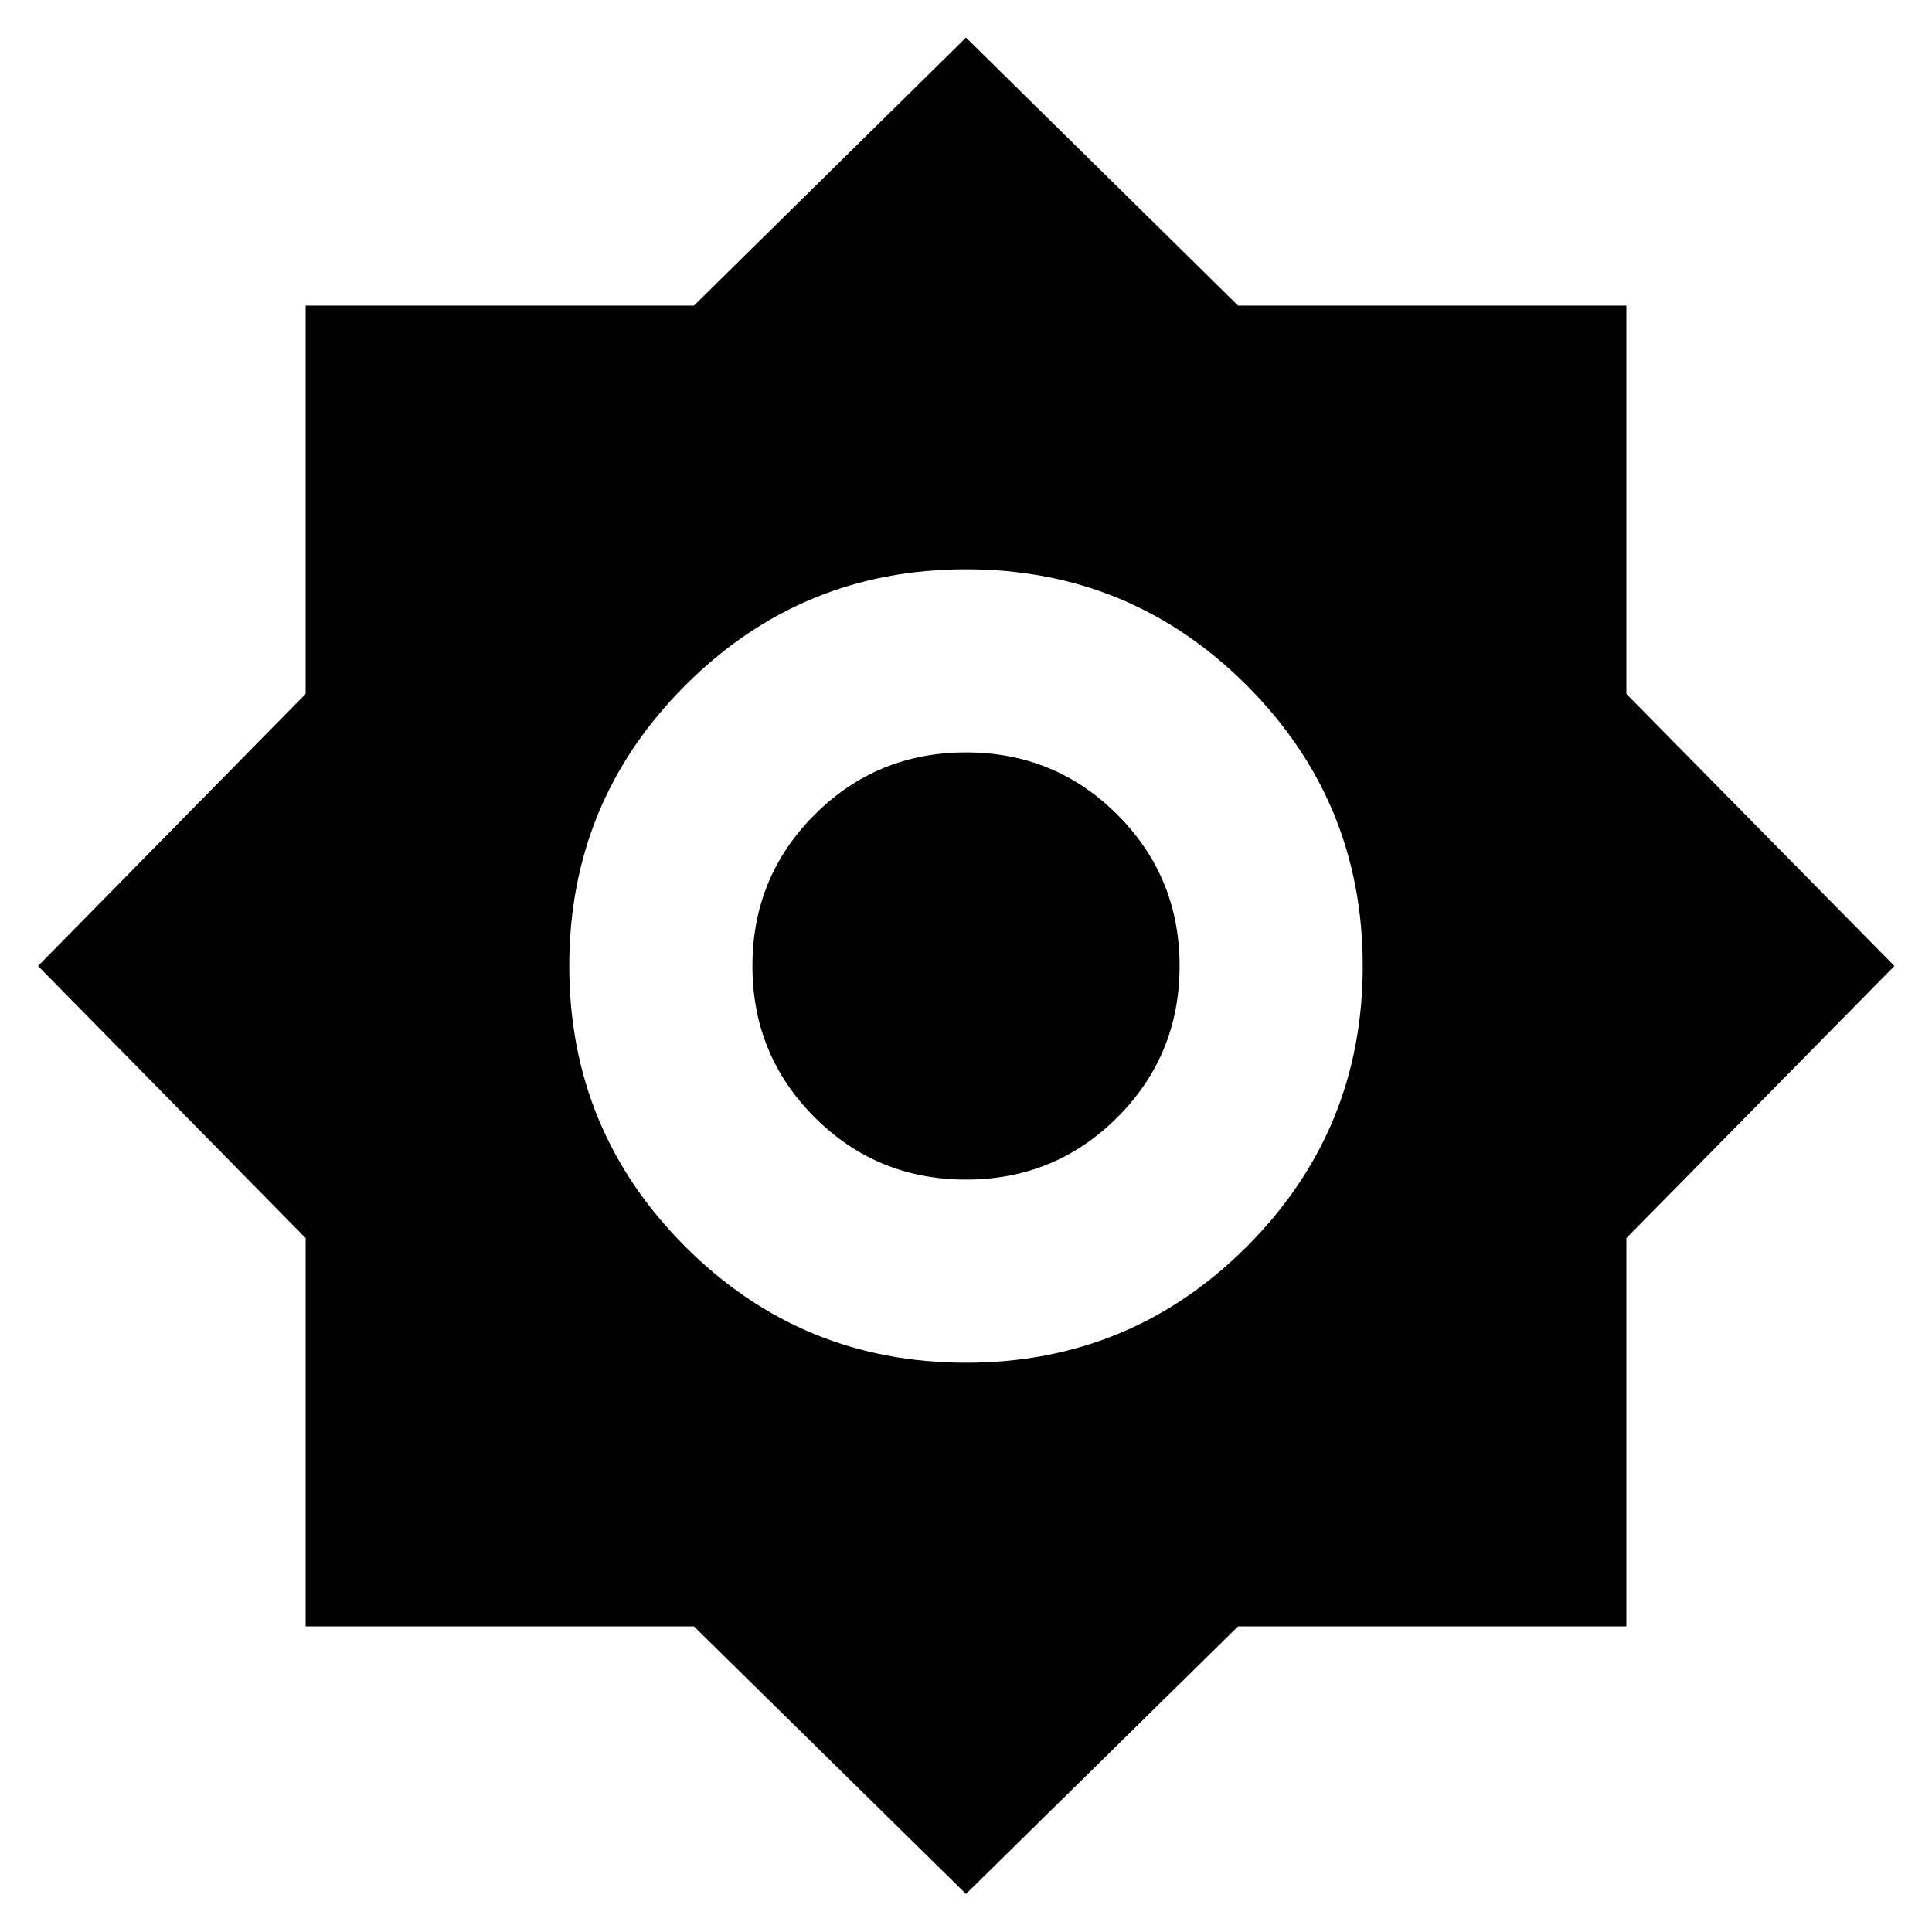 <svg xmlns="http://www.w3.org/2000/svg" height="24" viewBox="0 -960 960 960" width="24"><path d="M480-18.91 344.8-151.87H151.87V-344.8L18.91-480l132.96-135.2v-192.93H344.8L480-941.33l135.2 133.2h192.93v192.93L941.33-480l-133.2 135.2v192.93H615.2L480-18.91Zm0-263.96q81.8 0 139.47-57.66 57.66-57.66 57.66-139.47 0-81.8-57.66-139.47-57.66-57.66-139.47-57.66-81.8 0-139.47 57.66-57.66 57.66-57.66 139.47 0 81.8 57.66 139.47 57.66 57.66 139.47 57.66Zm0-91q-44.26 0-75.2-30.93-30.93-30.94-30.93-75.2 0-44.26 30.93-75.2 30.94-30.93 75.2-30.93 44.26 0 75.2 30.93 30.93 30.94 30.93 75.2 0 44.26-30.93 75.2-30.94 30.93-75.2 30.93Z"/></svg>